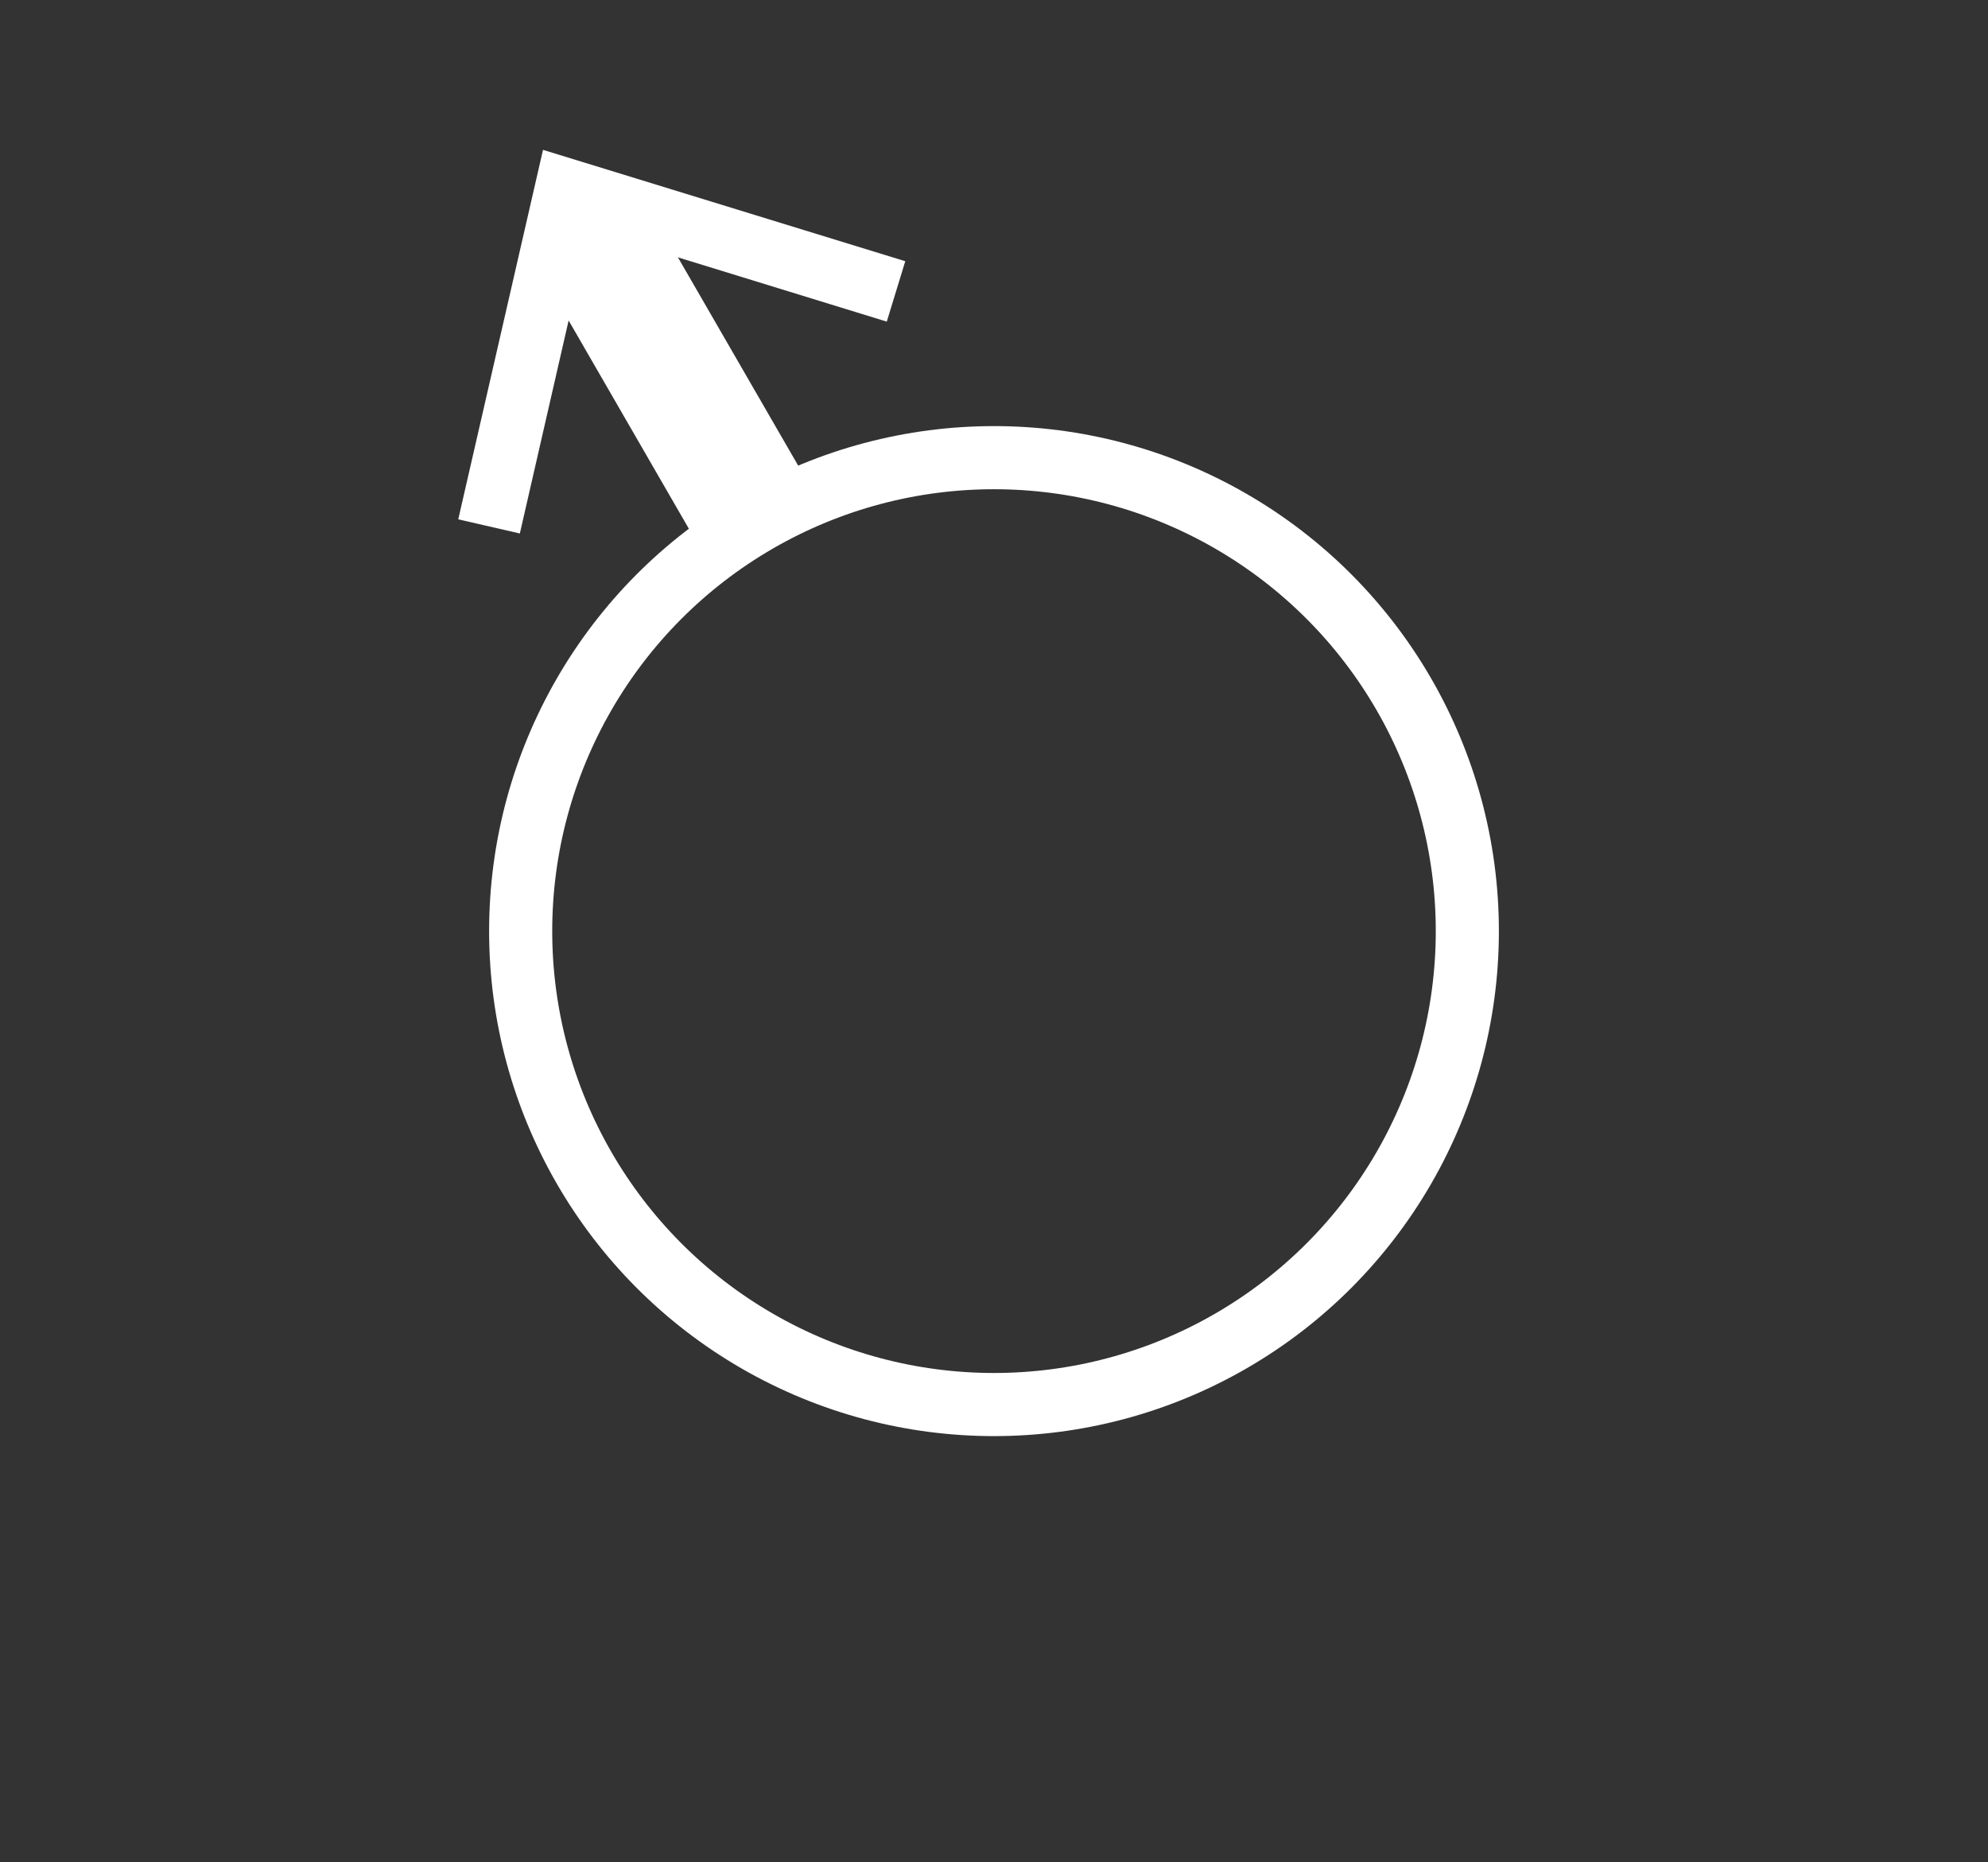 <?xml version="1.0" encoding="utf-8"?>
<!-- Generator: Adobe Illustrator 16.0.0, SVG Export Plug-In . SVG Version: 6.00 Build 0)  -->
<!DOCTYPE svg PUBLIC "-//W3C//DTD SVG 1.1//EN" "http://www.w3.org/Graphics/SVG/1.1/DTD/svg11.dtd">
<svg version="1.1" xmlns="http://www.w3.org/2000/svg" xmlns:xlink="http://www.w3.org/1999/xlink" x="0px" y="0px" width="31.5px"
	 height="29.5px" viewBox="0 0 31.5 29.5" enable-background="new 0 0 31.5 29.5" xml:space="preserve">
<rect x="0" y="0" width="31.5" height="29.5" fill="#333333" stroke="none"/>
<g id="Circle">
	<g id="Layer_3" display="none">
		<rect x="-228.875" y="-172.5" display="inline" width="437" height="404"/>
	</g>
	<g id="Layer_1_1_" display="none">
	</g>
	<g id="Layer_2">
		<g>
			<circle fill="none" stroke="#FFFFFF" stroke-miterlimit="10" cx="15.75" cy="14.75" r="7.5"/>
		</g>
	</g>
</g>
<g id="NNW">
	<g>
		<g>
			<line fill="none" stroke="#FFFFFF" stroke-width="2" stroke-miterlimit="10" x1="9.146" y1="3.313" x2="12" y2="8.255"/>
			<g>
				<polygon fill="#FFFFFF" points="7.261,8.227 8.237,8.451 9.338,3.645 14.051,5.095 14.344,4.138 8.604,2.374 				"/>
			</g>
		</g>
	</g>
</g>
</svg>

